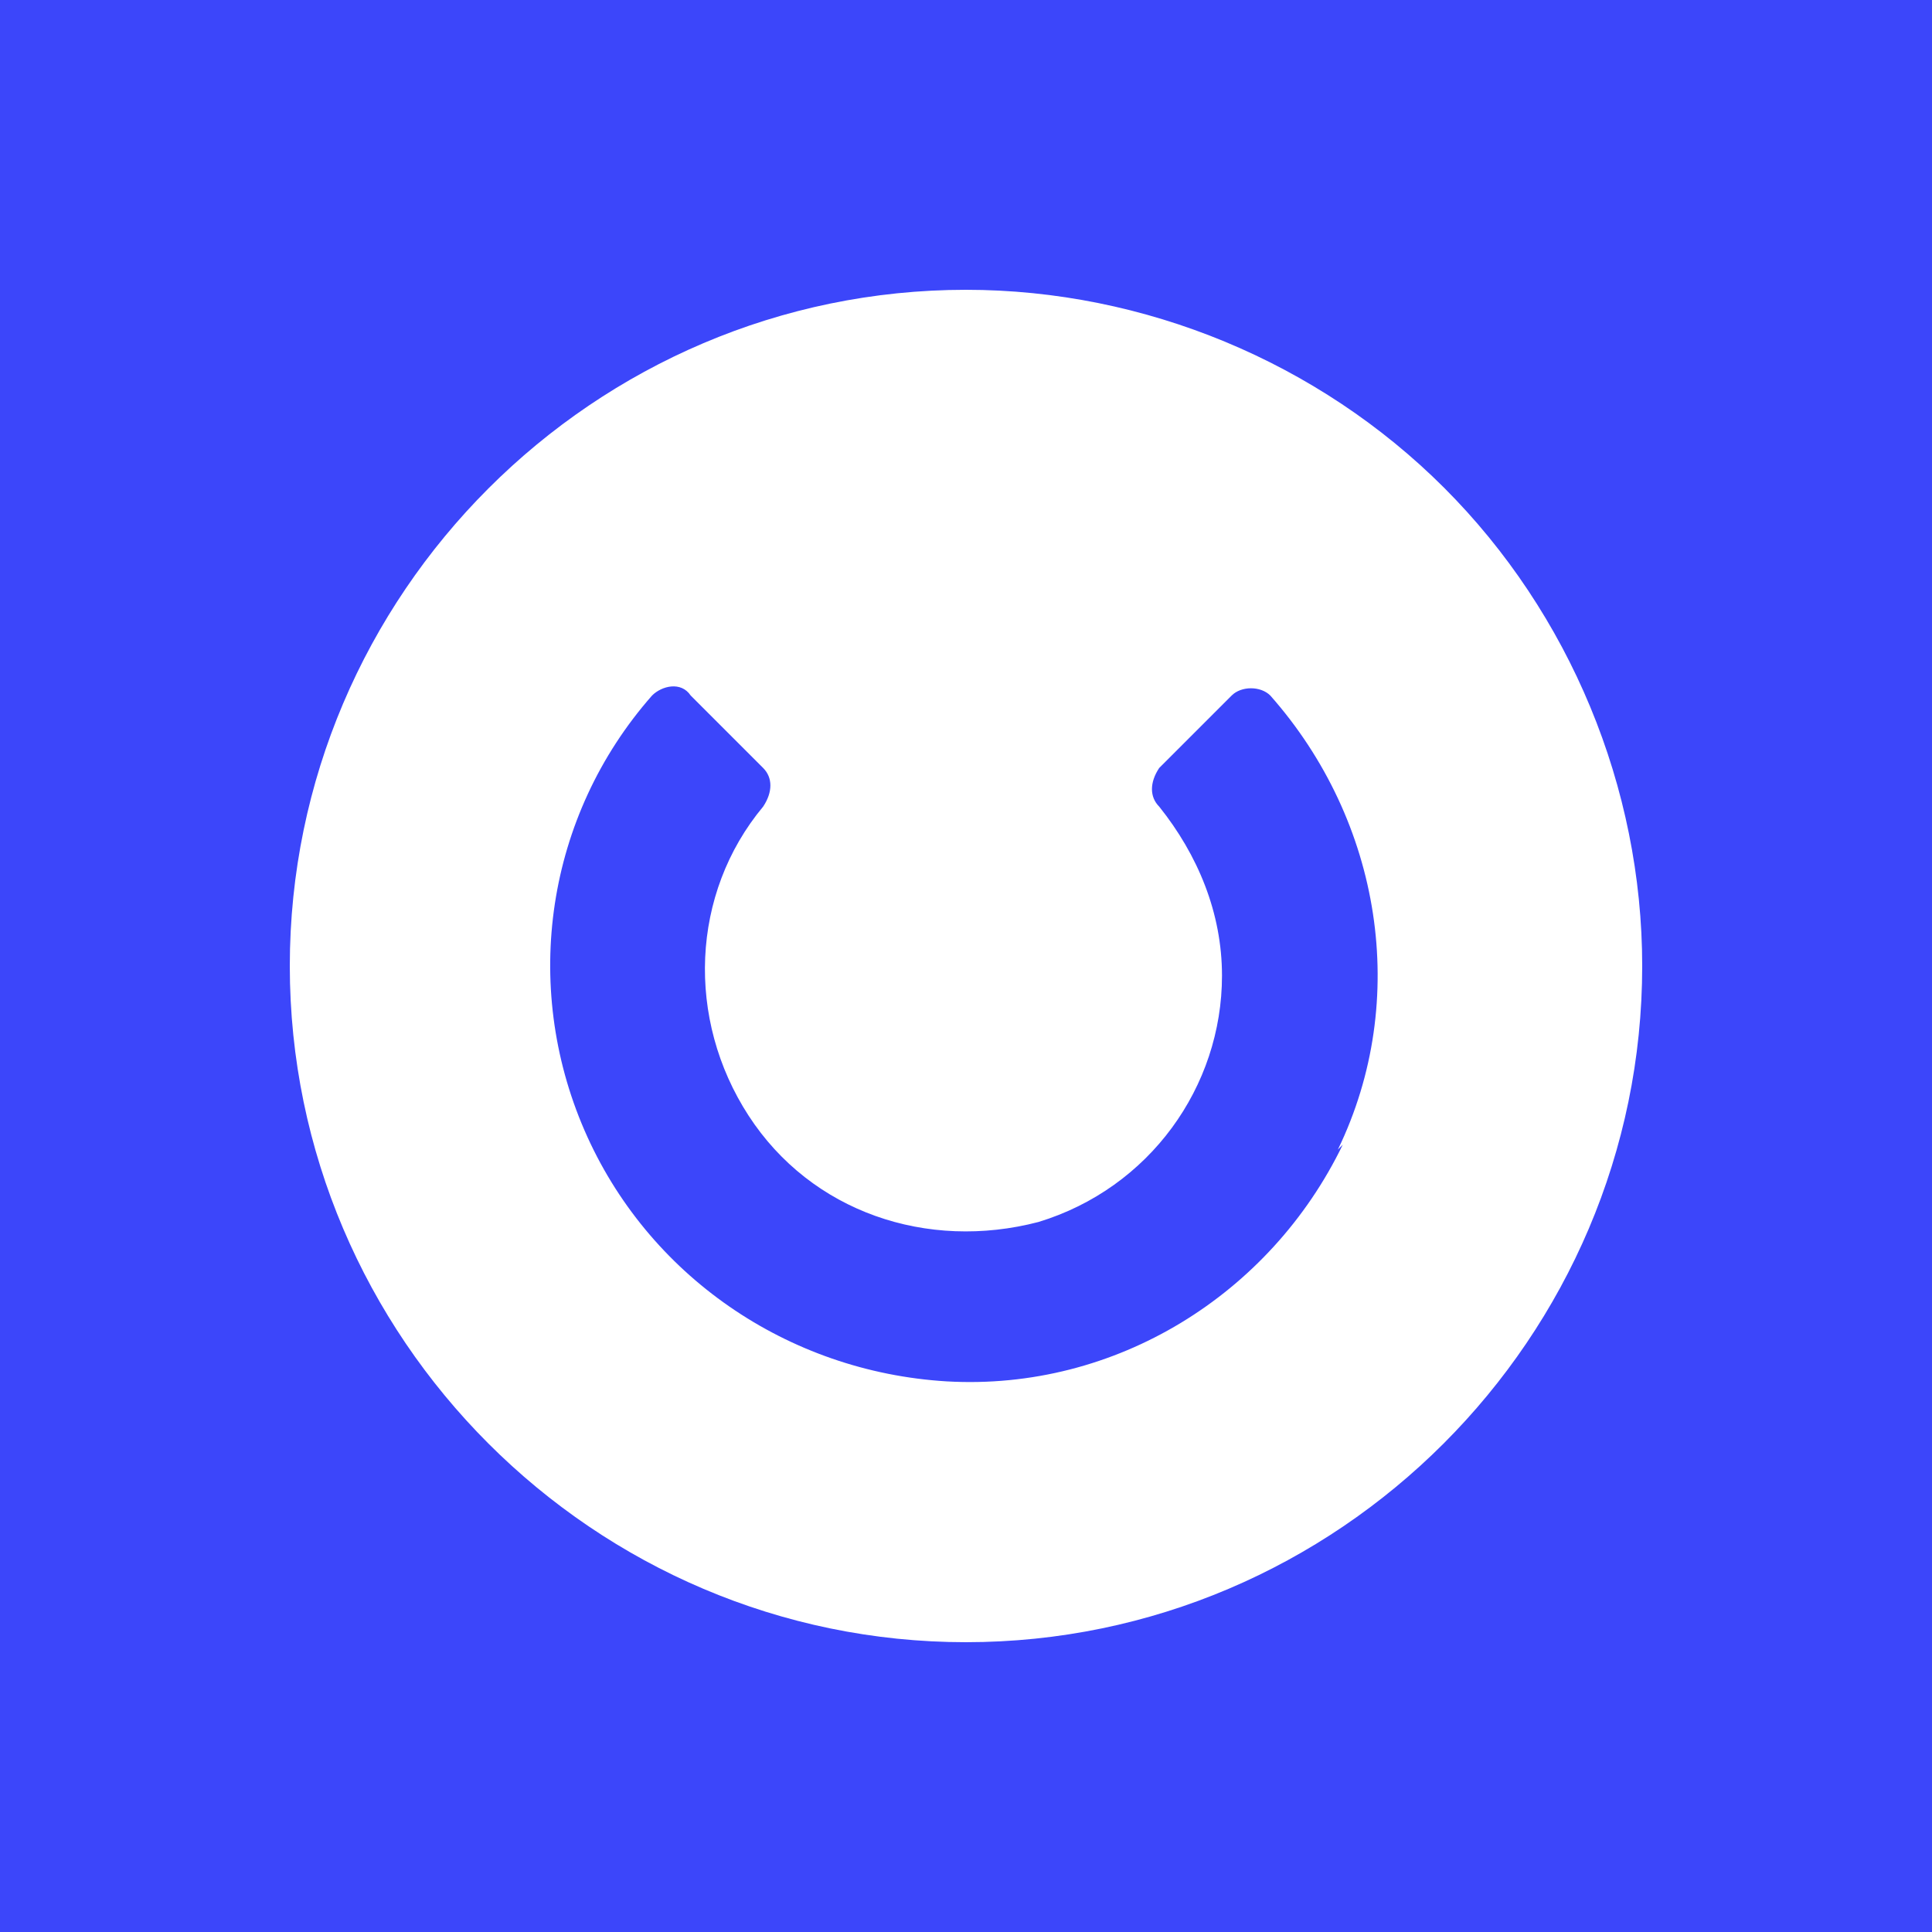 <svg xmlns="http://www.w3.org/2000/svg" data-name="Layer 1" viewBox="0 0 40 40">
	<path class="bg-logo" fill="#3c46fa" d="M0 0h40v40H0V0Z"/>
	<path fill="#fff" d="M29.9 10.1C27.3 7.5 23.7 6 20 6 12.3 6 6 12.3 6 20s6.3 14 14 14 14-6.3 14-14c0-3.7-1.5-7.3-4.1-9.9Zm-2.1 13.6c-1.5 3.1-4.7 5.1-8.2 4.9-3.3-.2-6.2-2.2-7.5-5.2-1.3-3-.8-6.5 1.4-9 .2-.2.6-.3.8 0l1.5 1.5c.2.2.2.5 0 .8-1.5 1.8-1.6 4.4-.3 6.4s3.7 2.8 6 2.2c2.3-.7 3.8-2.8 3.8-5.1 0-1.3-.5-2.5-1.3-3.5-.2-.2-.2-.5 0-.8l1.5-1.5c.2-.2.6-.2.8 0 2.3 2.6 2.9 6.3 1.4 9.4Z"/>
</svg>